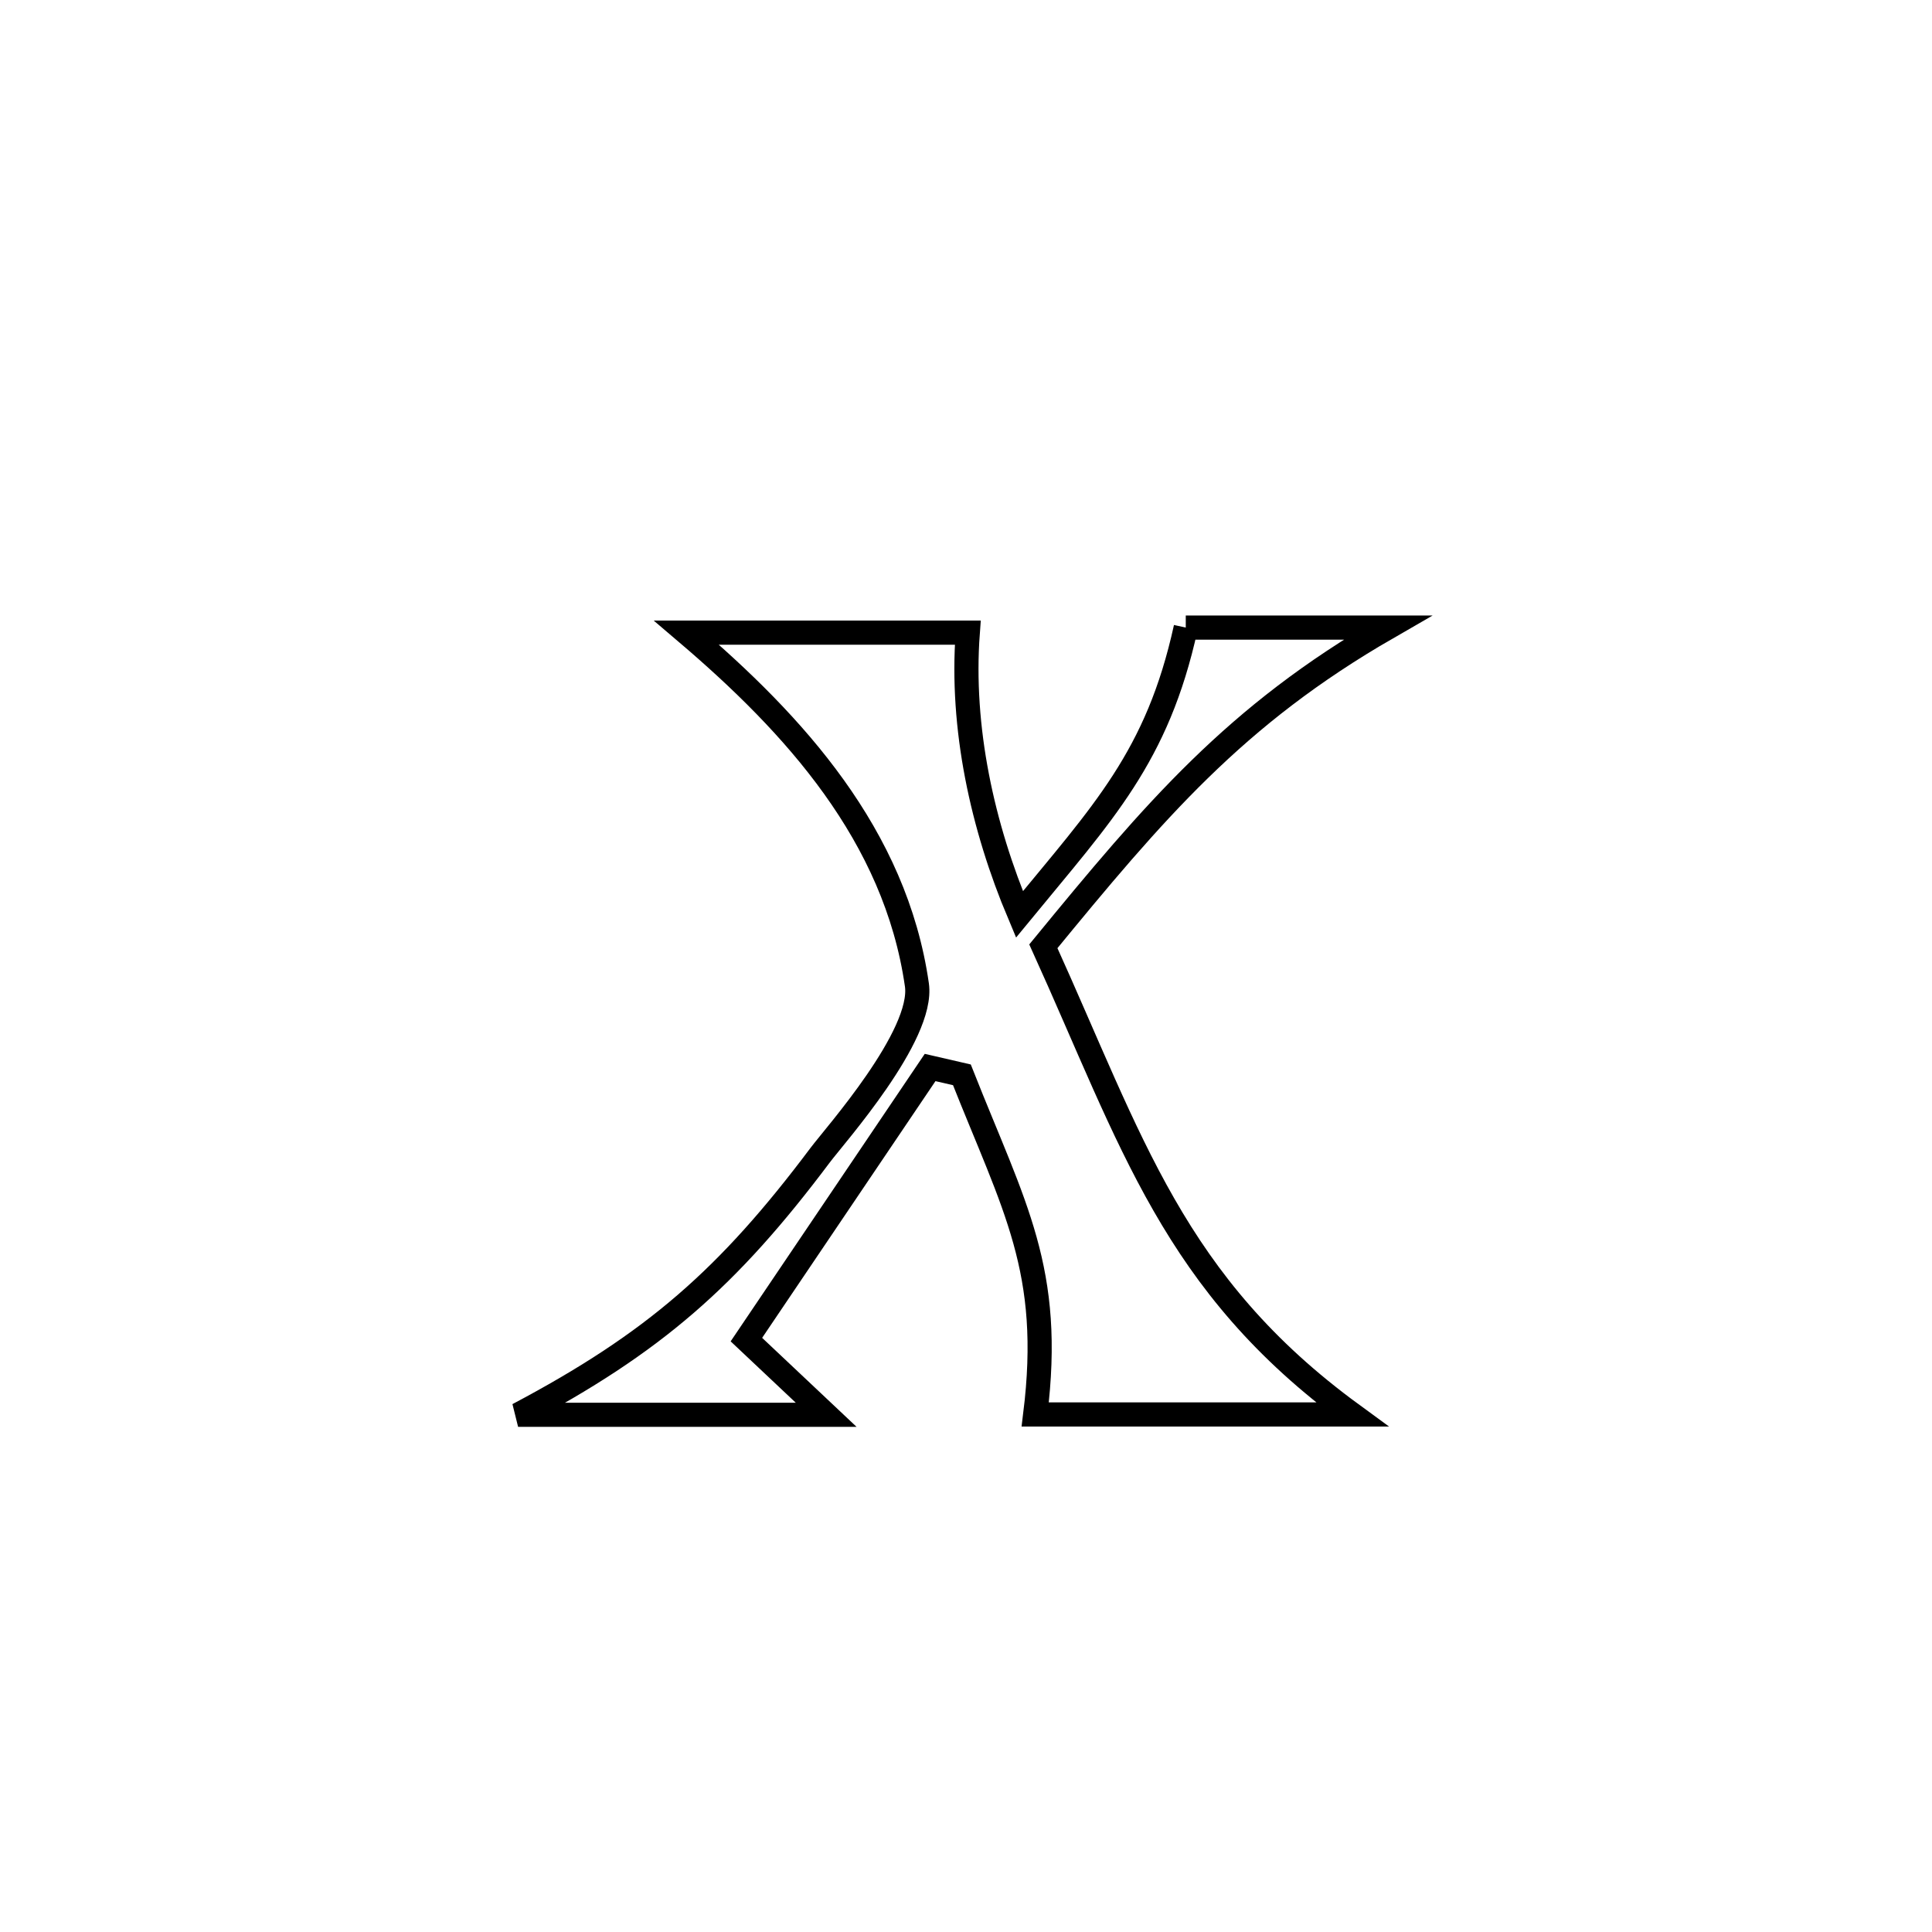 <svg xmlns="http://www.w3.org/2000/svg" viewBox="0.0 0.0 24.0 24.0" height="200px" width="200px"><path fill="none" stroke="black" stroke-width=".3" stroke-opacity="1.0"  filling="0" d="M14.73 7.796 L14.73 7.796 C15.565 7.796 16.401 7.796 17.236 7.796 L17.236 7.796 C15.341 8.888 14.343 10.071 12.961 11.755 L12.961 11.755 C14.065 14.188 14.575 15.948 16.796 17.571 L16.796 17.571 C15.484 17.571 14.172 17.571 12.86 17.571 L12.86 17.571 C13.082 15.777 12.602 15.002 11.949 13.352 L11.949 13.352 C11.817 13.322 11.686 13.292 11.554 13.261 L11.554 13.261 C10.793 14.388 10.032 15.514 9.272 16.641 L9.272 16.641 C9.602 16.952 9.933 17.264 10.263 17.575 L10.263 17.575 C8.988 17.575 7.712 17.575 6.436 17.575 L6.436 17.575 C8.125 16.681 9.045 15.874 10.189 14.349 C10.372 14.105 11.48 12.862 11.39 12.234 C11.123 10.374 9.864 8.997 8.528 7.859 L8.528 7.859 C9.616 7.859 10.927 7.859 12.022 7.859 L12.022 7.859 C11.934 9.042 12.203 10.266 12.664 11.359 L12.664 11.359 C13.702 10.094 14.377 9.405 14.73 7.796 L14.73 7.796"></path></svg>
